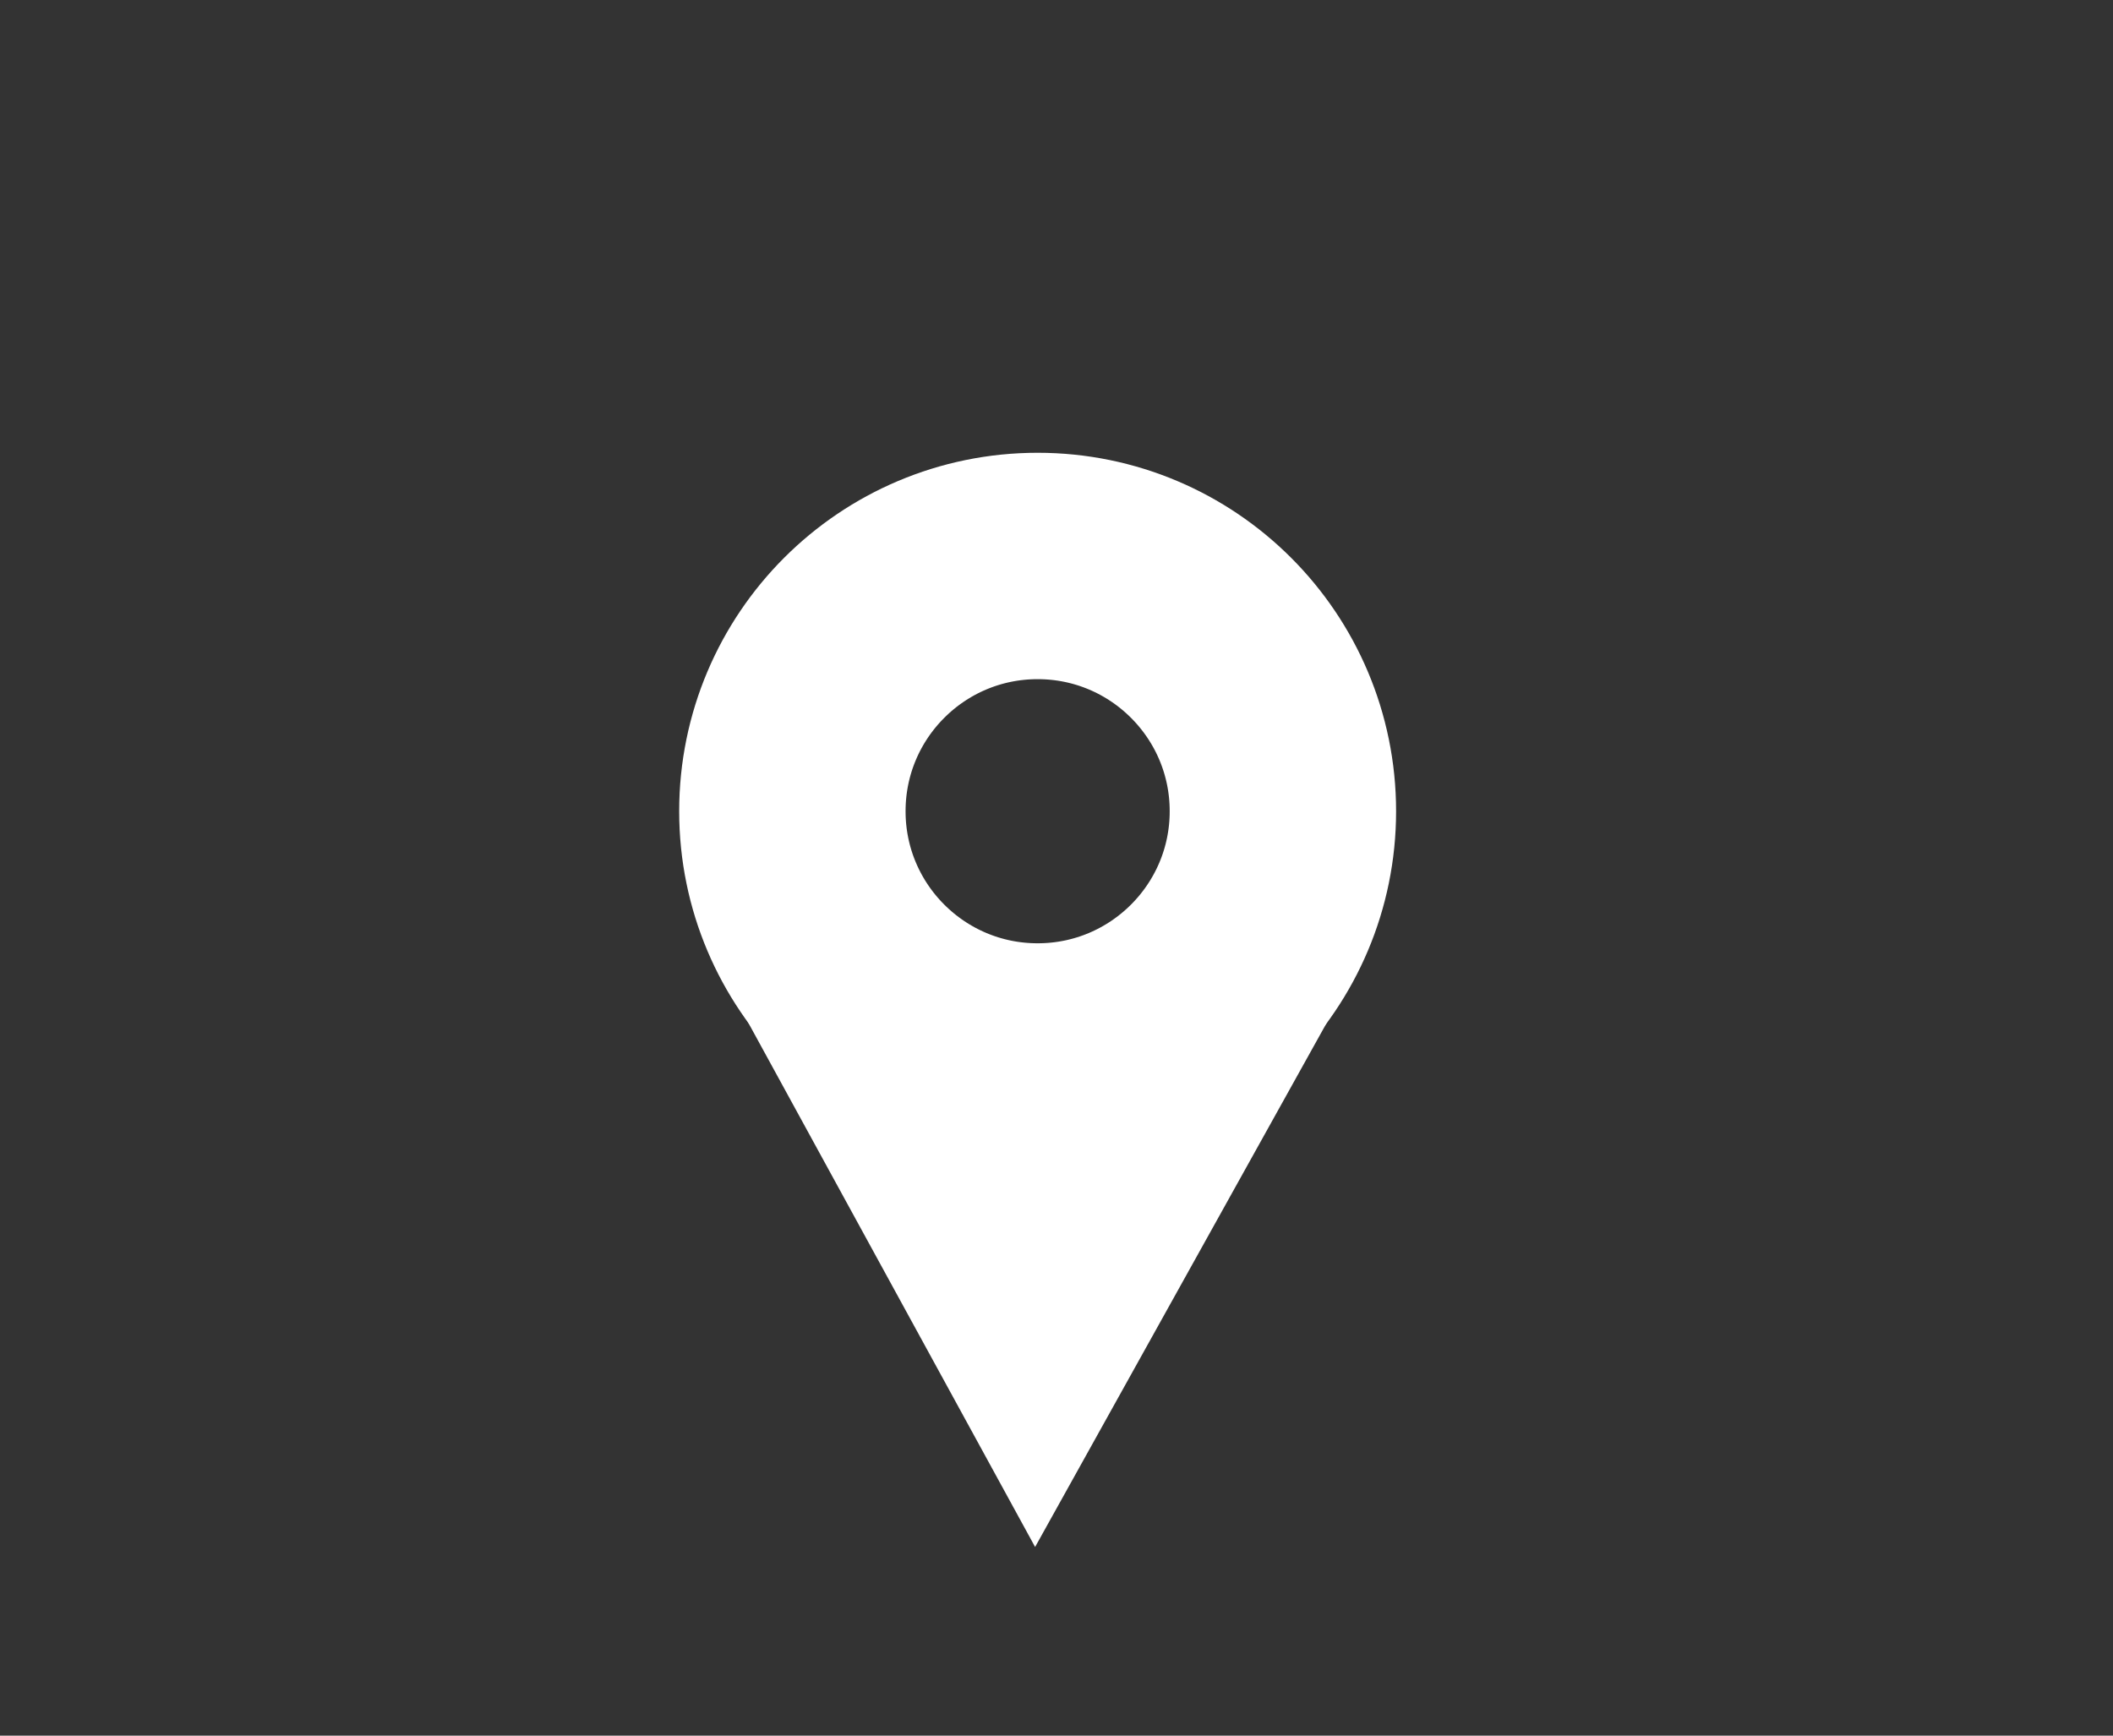 <svg width="56" height="46" viewBox="0 0 56 46" fill="none" xmlns="http://www.w3.org/2000/svg">
<rect x="0" y="0" width="56" height="46" fill="#333333" stroke="none"/>
<circle cx="27.5" cy="21.5" r="6.5" stroke="white" stroke-width="6"/>
<path d="M27.433 41L19.5 26.5H35.5L27.433 41Z" fill="white"/>
</svg>
